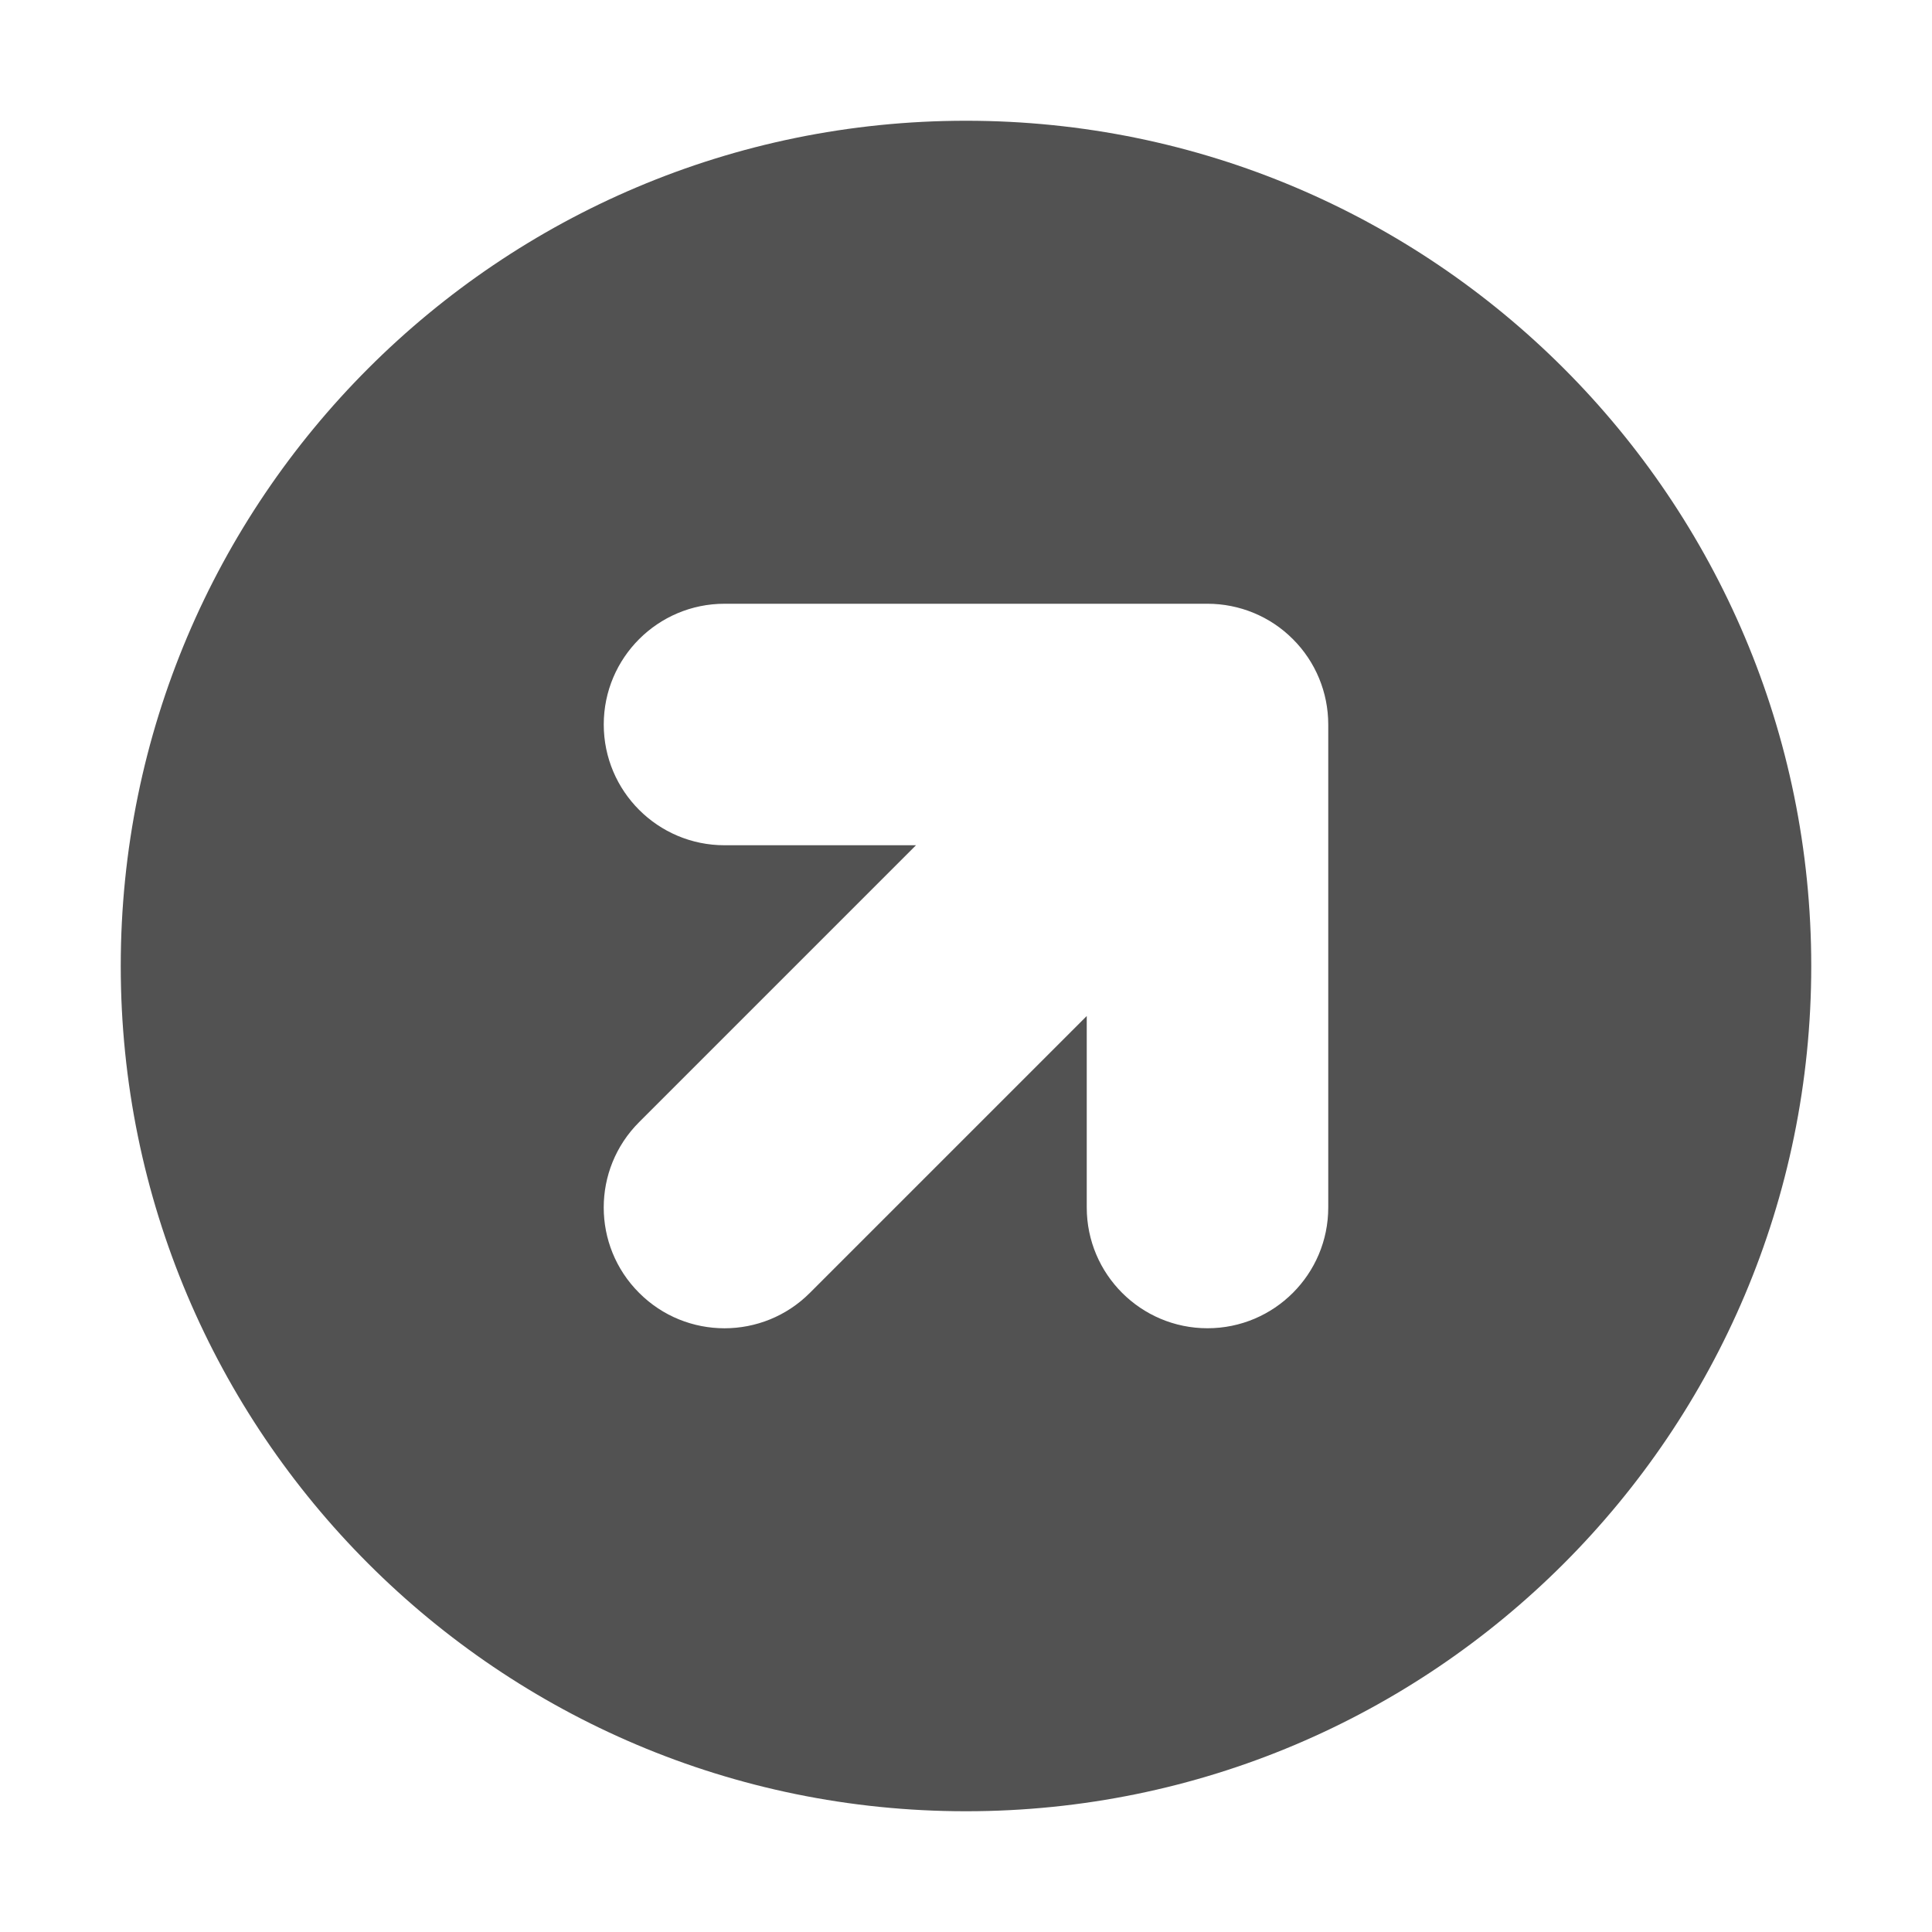 <svg width="16" height="16" viewBox="0 0 16 16" fill="none" xmlns="http://www.w3.org/2000/svg">
<path fill-rule="evenodd" clip-rule="evenodd" d="M8 15C11.866 15 15 11.866 15 8C15 4.134 11.866 1 8 1C4.134 1 1 4.134 1 8C1 11.866 4.134 15 8 15ZM10.707 5.293C10.52 5.105 10.265 5 10 5L6 5C5.448 5 5 5.448 5 6C5 6.552 5.448 7 6 7L7.586 7L5.293 9.293C4.902 9.683 4.902 10.317 5.293 10.707C5.683 11.098 6.317 11.098 6.707 10.707L9 8.414V10C9 10.552 9.448 11 10 11C10.552 11 11 10.552 11 10V6C11 5.735 10.895 5.48 10.707 5.293Z" fill="#525252"/>
</svg>
